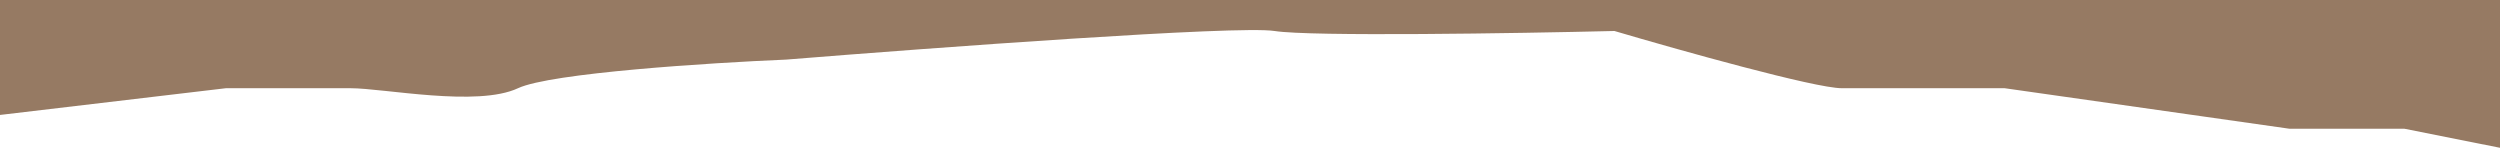 <svg width="1920" height="114" viewBox="0 0 1920 114" fill="none" xmlns="http://www.w3.org/2000/svg">
<path d="M173.547 67.745L-12.139 89.715L-82 0H1920.1V113.519L1846.56 98.872H1758.32L1539.54 67.745H1414.52C1393.93 67.745 1289.51 38.449 1239.87 23.801C1164.49 25.632 1006.75 28.196 978.803 23.801C950.858 19.407 717.126 36.618 603.753 45.773C545.534 48.214 422.846 56.026 397.843 67.745C366.589 82.394 294.888 67.745 269.15 67.745H173.547Z" fill="#967A63"/>
</svg>
